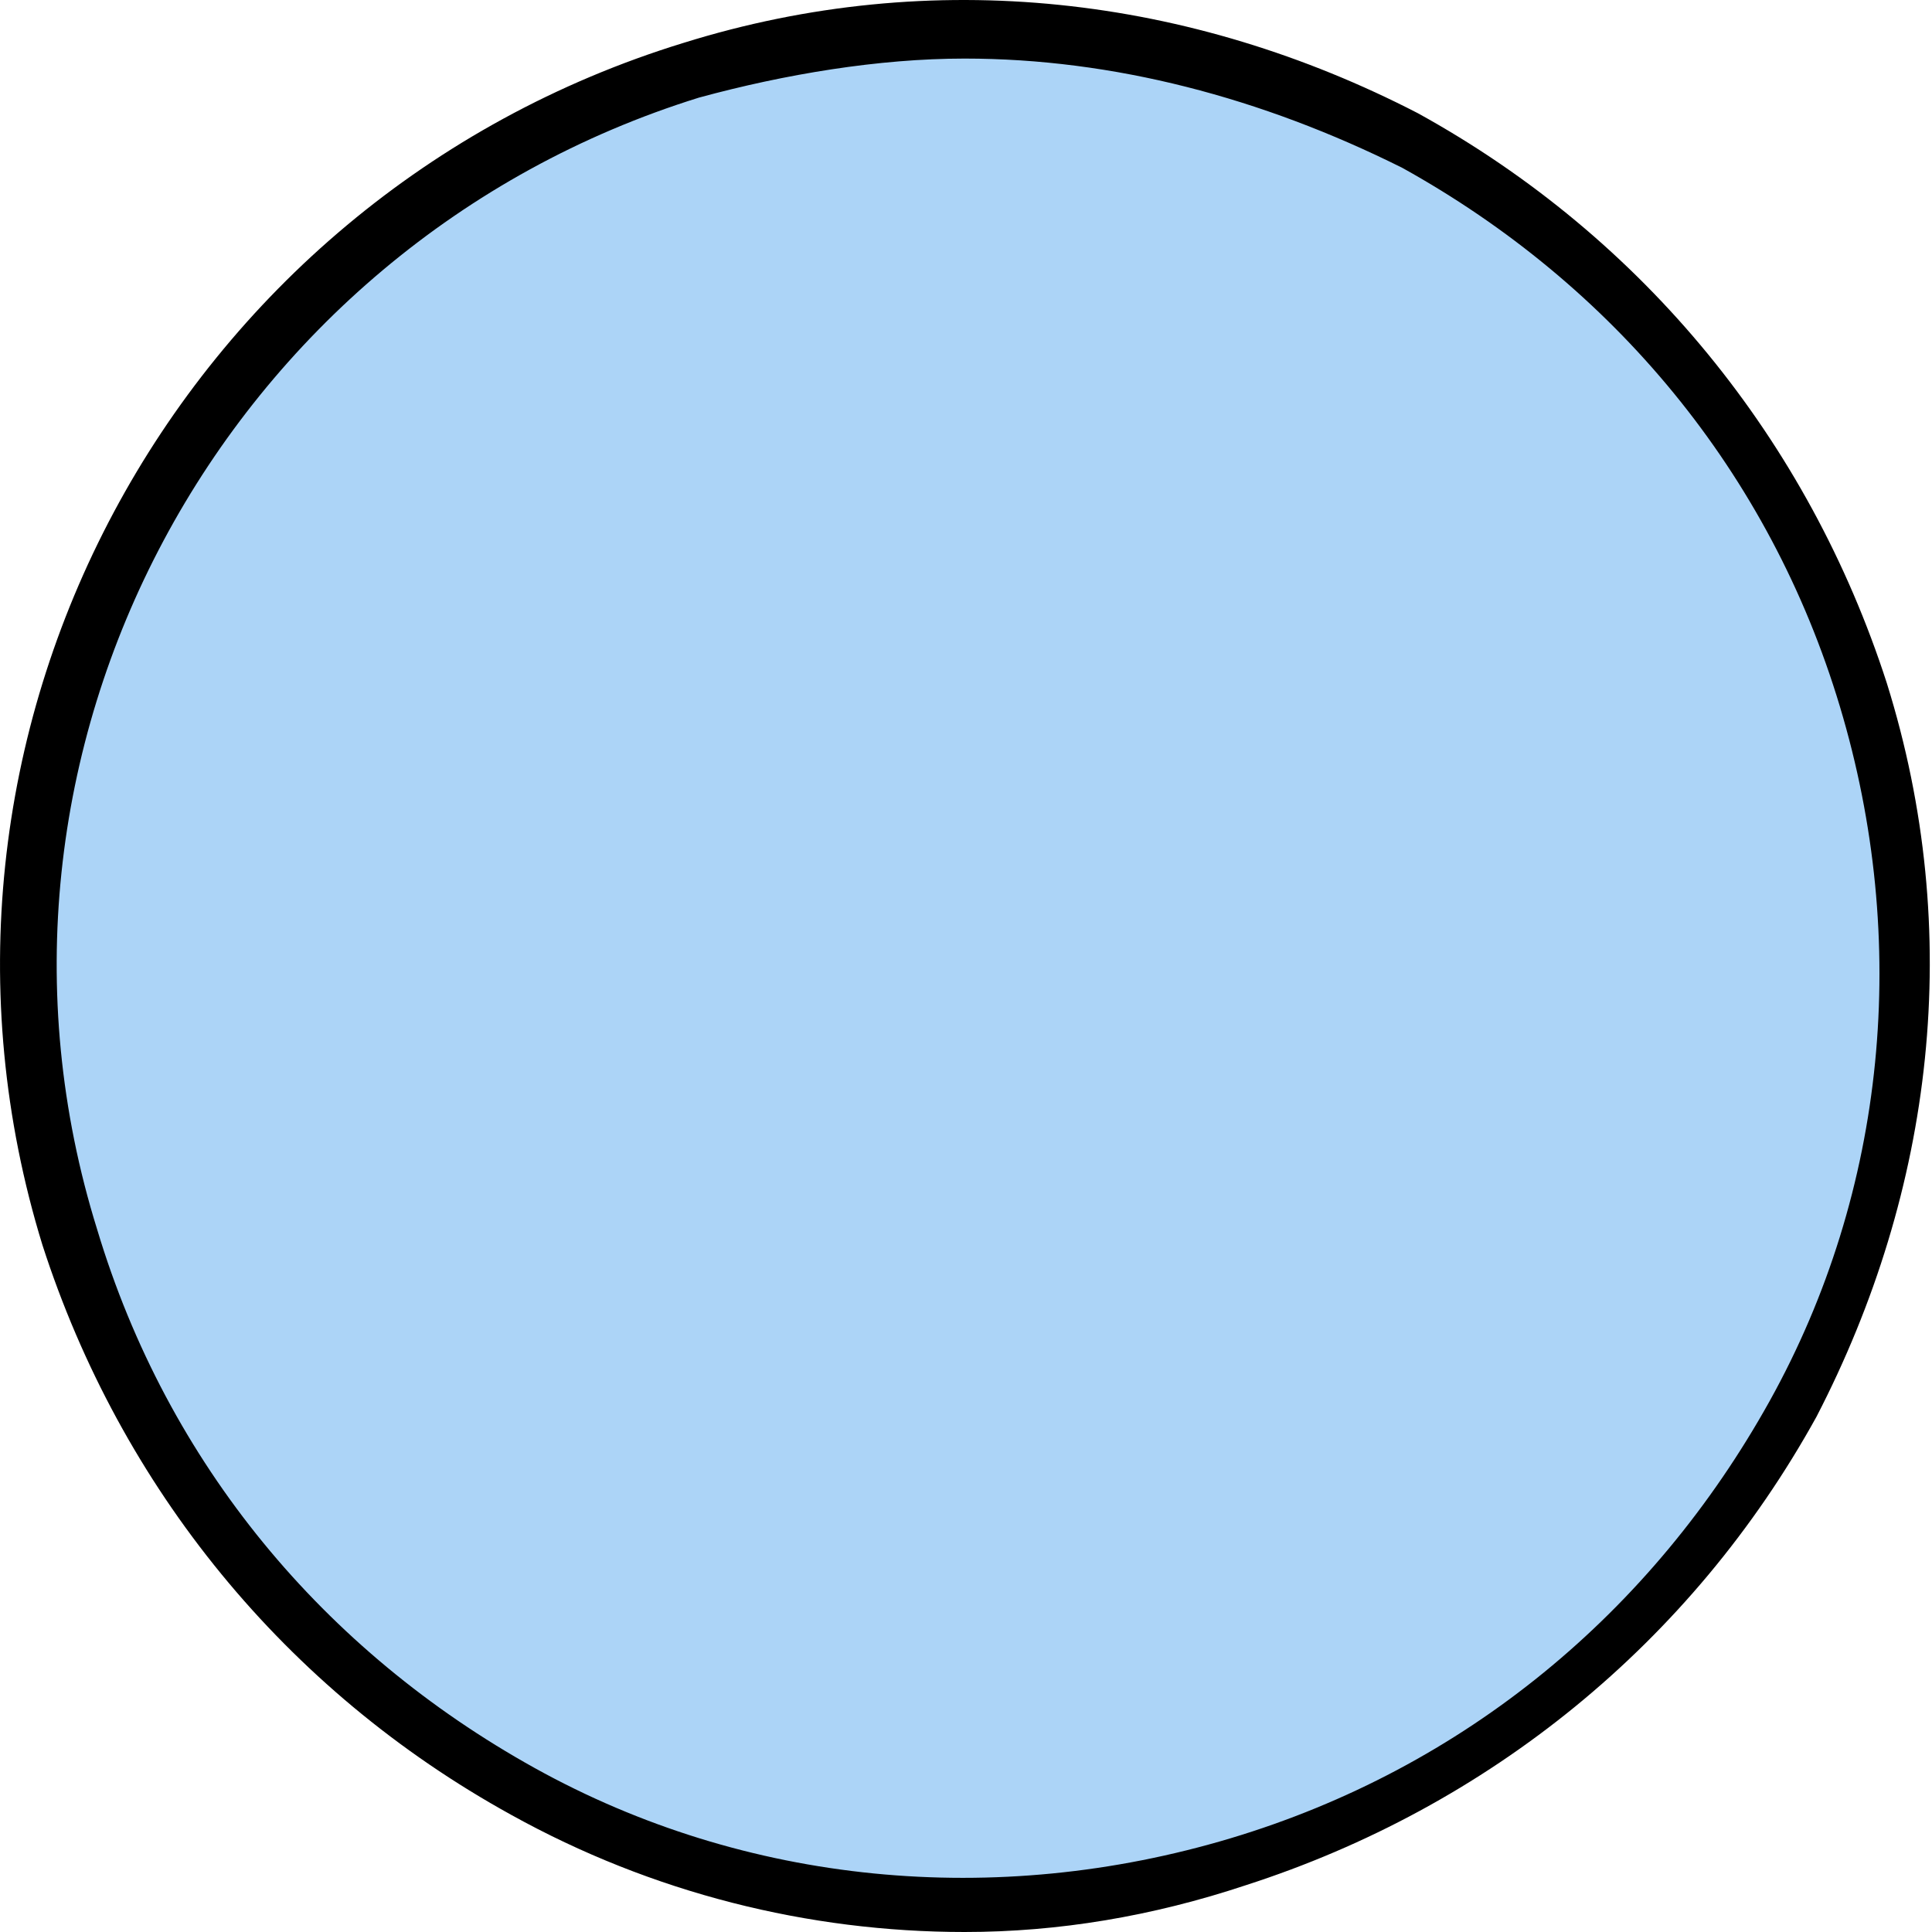 <svg width="38" height="38" viewBox="0 0 38 38" fill="none" xmlns="http://www.w3.org/2000/svg">
<path d="M36.65 13.588C33.729 3.915 23.43 -1.612 13.593 1.305C3.909 4.223 -1.625 14.509 1.296 24.335C4.216 34.008 14.515 39.535 24.353 36.618C34.19 33.701 39.57 23.414 36.65 13.588Z" fill="#ACD4F7"/>
<path d="M18.973 38C15.899 38 12.824 37.232 10.057 35.697C5.6 33.24 2.372 29.248 0.835 24.489C-2.239 14.509 3.448 3.915 13.439 0.845C18.358 -0.691 23.43 -0.076 27.888 2.227C32.346 4.683 35.574 8.675 37.111 13.435C38.648 18.348 38.033 23.414 35.727 27.867C33.268 32.319 29.271 35.543 24.506 37.079C22.662 37.693 20.817 38 18.973 38ZM18.973 1.152C17.282 1.152 15.438 1.459 13.747 1.92C4.37 4.837 -1.01 14.816 1.911 24.182C3.294 28.788 6.368 32.473 10.519 34.776C14.669 37.079 19.588 37.539 24.199 36.158C28.81 34.776 32.499 31.705 34.805 27.56C37.111 23.414 37.572 18.501 36.188 13.895C34.805 9.289 31.731 5.604 27.581 3.301C24.814 1.92 21.893 1.152 18.973 1.152Z" fill="black"/>
</svg>
